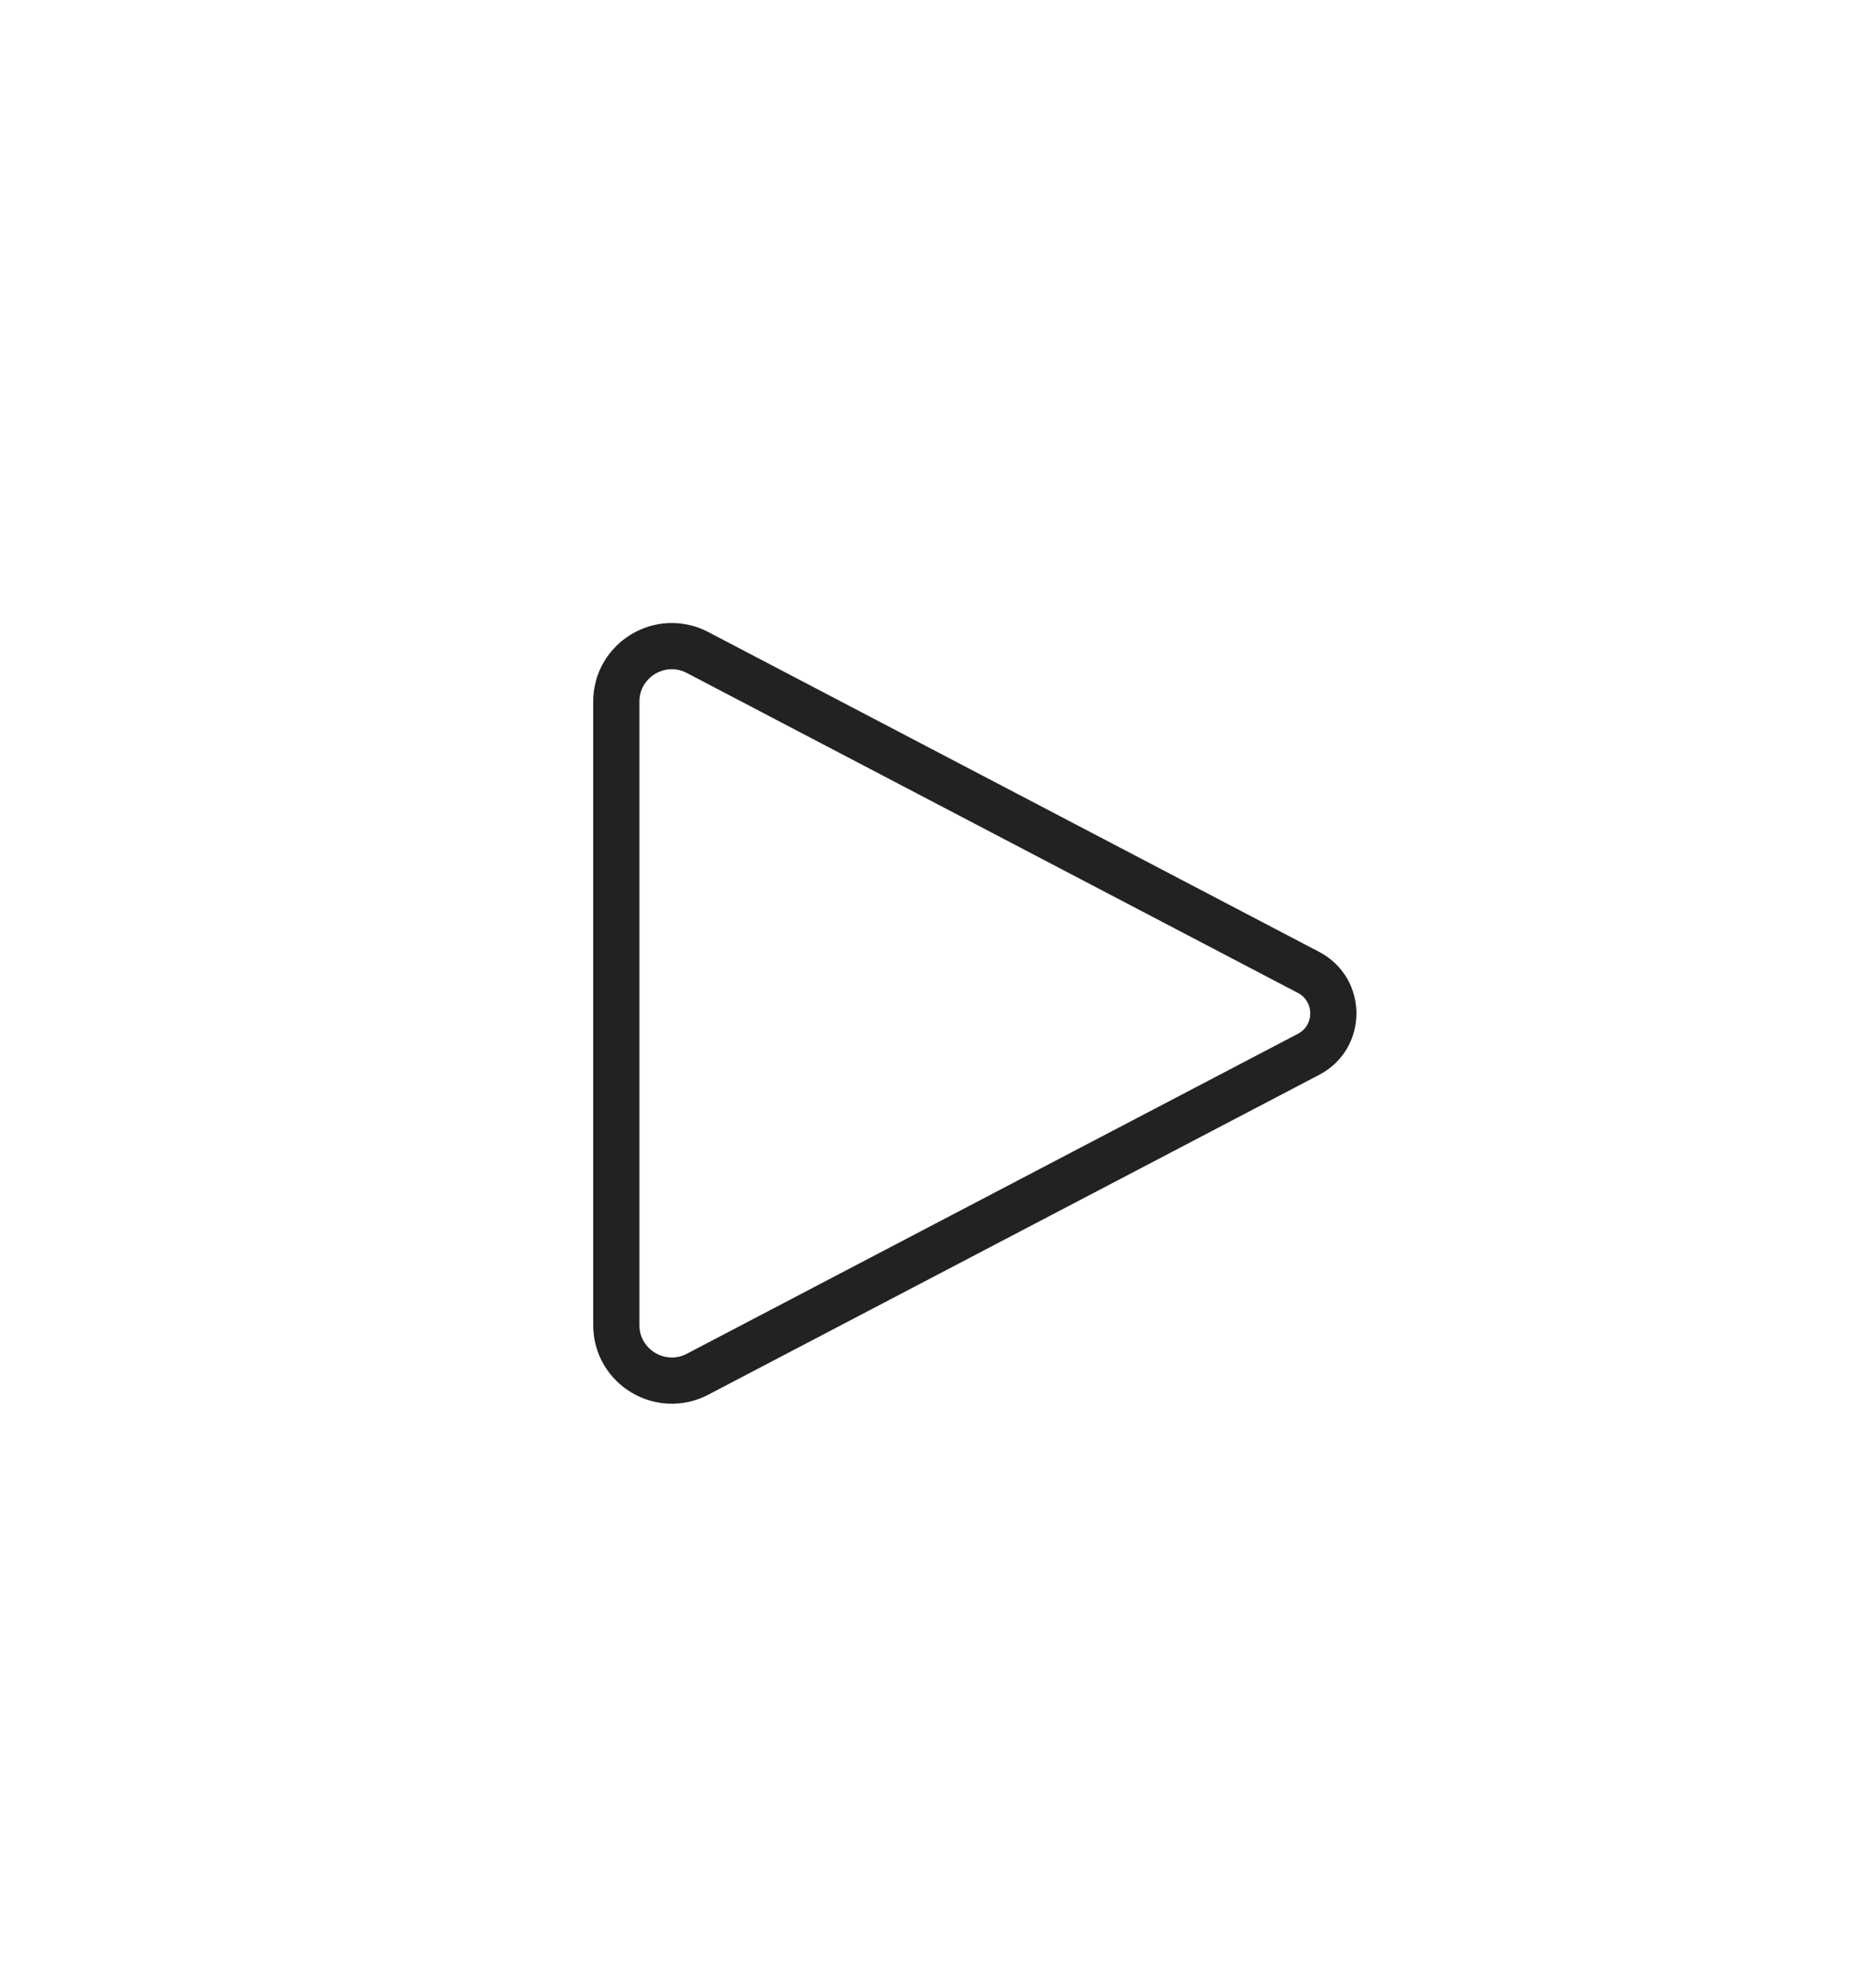 <svg width="40" height="43" viewBox="0 0 40 43" fill="none" xmlns="http://www.w3.org/2000/svg">
<path d="M28.308 21.037L15.09 14.116C14.291 13.698 13.333 14.277 13.333 15.179V28.667C13.333 29.569 14.291 30.148 15.09 29.73L28.308 22.809C29.023 22.435 29.023 21.412 28.308 21.037Z" stroke="#222222" stroke-linecap="round" stroke-linejoin="round"/>
</svg>
